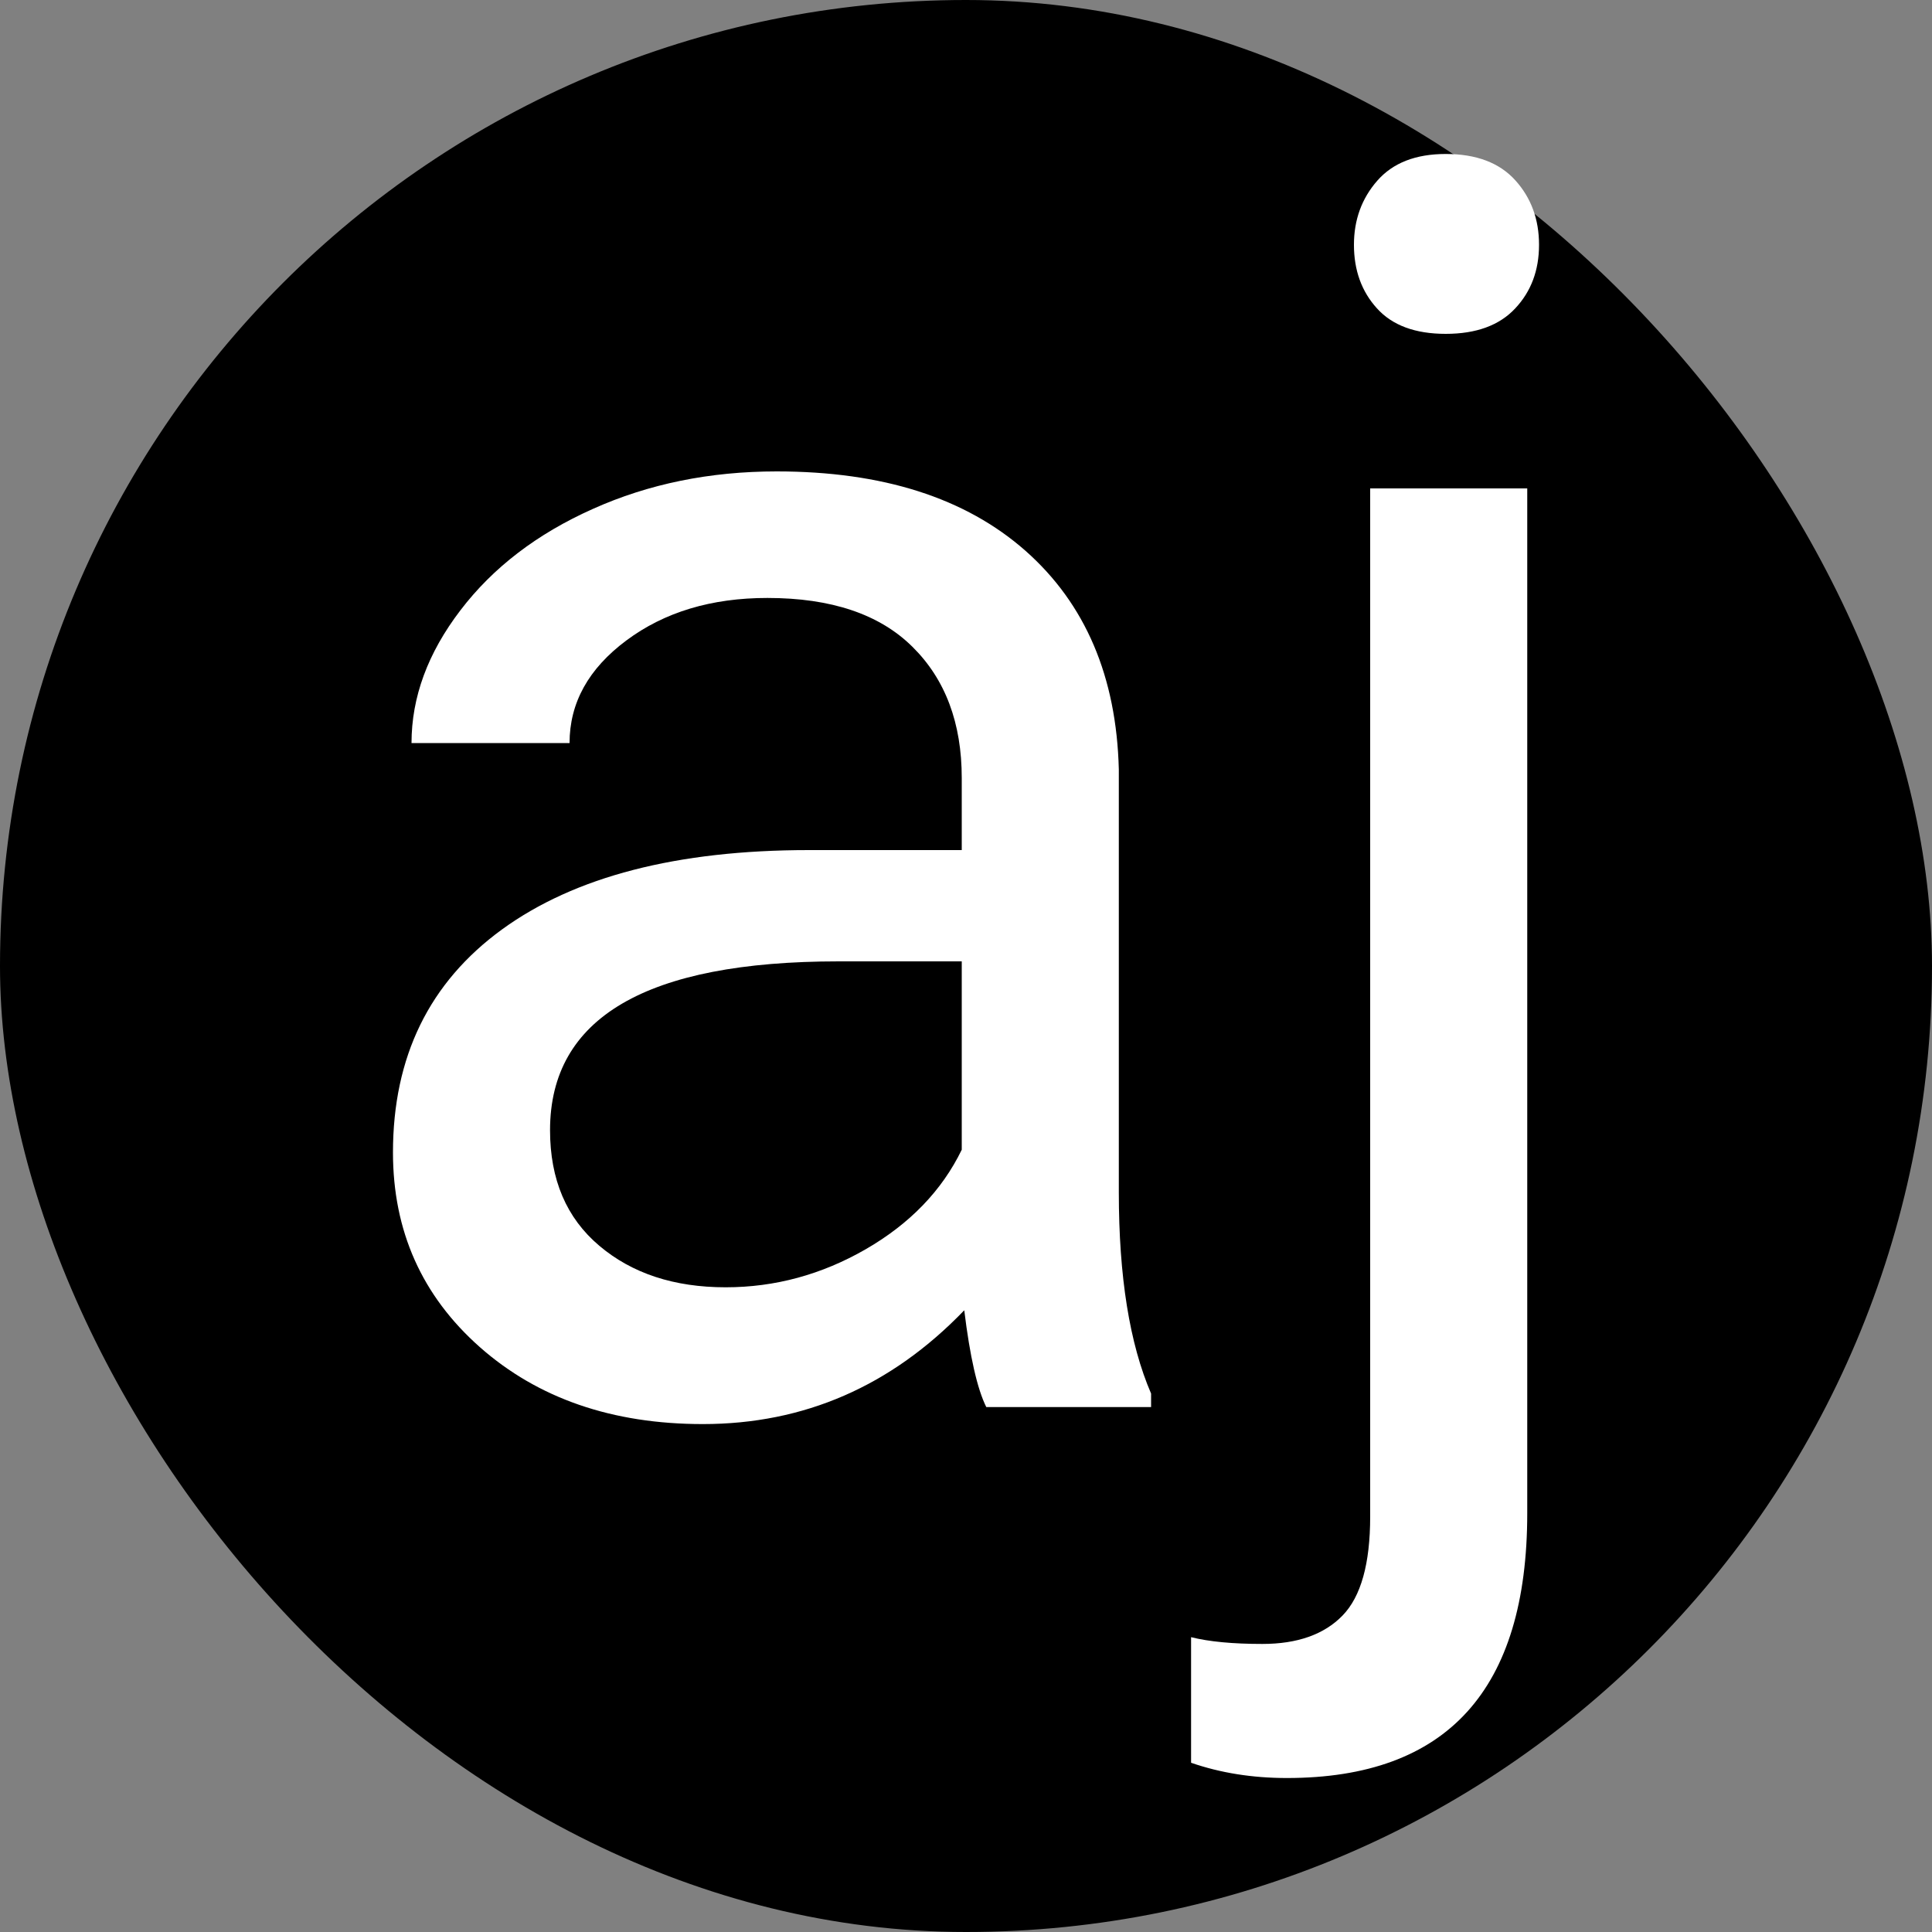 <svg xmlns="http://www.w3.org/2000/svg" width="512" height="512" viewBox="0 0 100 100"><rect x="0" y="0" width="100" height="100" fill="#808080" stroke="none"/><rect width="100" height="100" rx="50" fill="#000000"></rect><path fill="#fff" d="M59.58 72.83L51.05 72.83Q50.35 71.42 49.91 67.82L49.91 67.82Q44.24 73.71 36.38 73.71L36.38 73.71Q29.35 73.71 24.84 69.73Q20.34 65.75 20.34 59.65L20.34 59.65Q20.34 52.22 25.98 48.11Q31.63 44.00 41.87 44.00L41.87 44.00L49.78 44.00L49.78 40.27Q49.78 36.00 47.23 33.48Q44.68 30.95 39.72 30.95L39.72 30.95Q35.37 30.95 32.42 33.15Q29.48 35.34 29.48 38.46L29.48 38.46L21.30 38.46Q21.30 34.90 23.83 31.59Q26.36 28.27 30.69 26.34Q35.01 24.40 40.20 24.40L40.20 24.40Q48.42 24.40 53.08 28.51Q57.73 32.62 57.91 39.83L57.91 39.83L57.91 61.71Q57.91 68.26 59.58 72.13L59.58 72.13L59.58 72.83ZM37.56 66.63L37.56 66.63Q41.39 66.63 44.81 64.66Q48.24 62.68 49.78 59.51L49.78 59.51L49.78 49.76L43.41 49.76Q28.47 49.76 28.47 58.50L28.47 58.50Q28.47 62.33 31.02 64.48Q33.56 66.63 37.56 66.63ZM70.92 25.28L79.05 25.28L79.05 78.32Q79.05 92.03 66.61 92.03L66.61 92.03Q63.93 92.03 61.65 91.24L61.65 91.24L61.65 84.74Q63.05 85.09 65.34 85.09L65.34 85.09Q68.06 85.09 69.49 83.62Q70.92 82.15 70.92 78.50L70.92 78.50L70.92 25.28ZM70.08 12.67L70.08 12.67Q70.08 10.73 71.29 9.35Q72.50 7.97 74.83 7.97L74.83 7.97Q77.20 7.97 78.43 9.33Q79.66 10.69 79.66 12.67Q79.66 14.65 78.43 15.96Q77.20 17.28 74.83 17.28Q72.46 17.28 71.27 15.96Q70.08 14.65 70.08 12.67Z"></path></svg>
